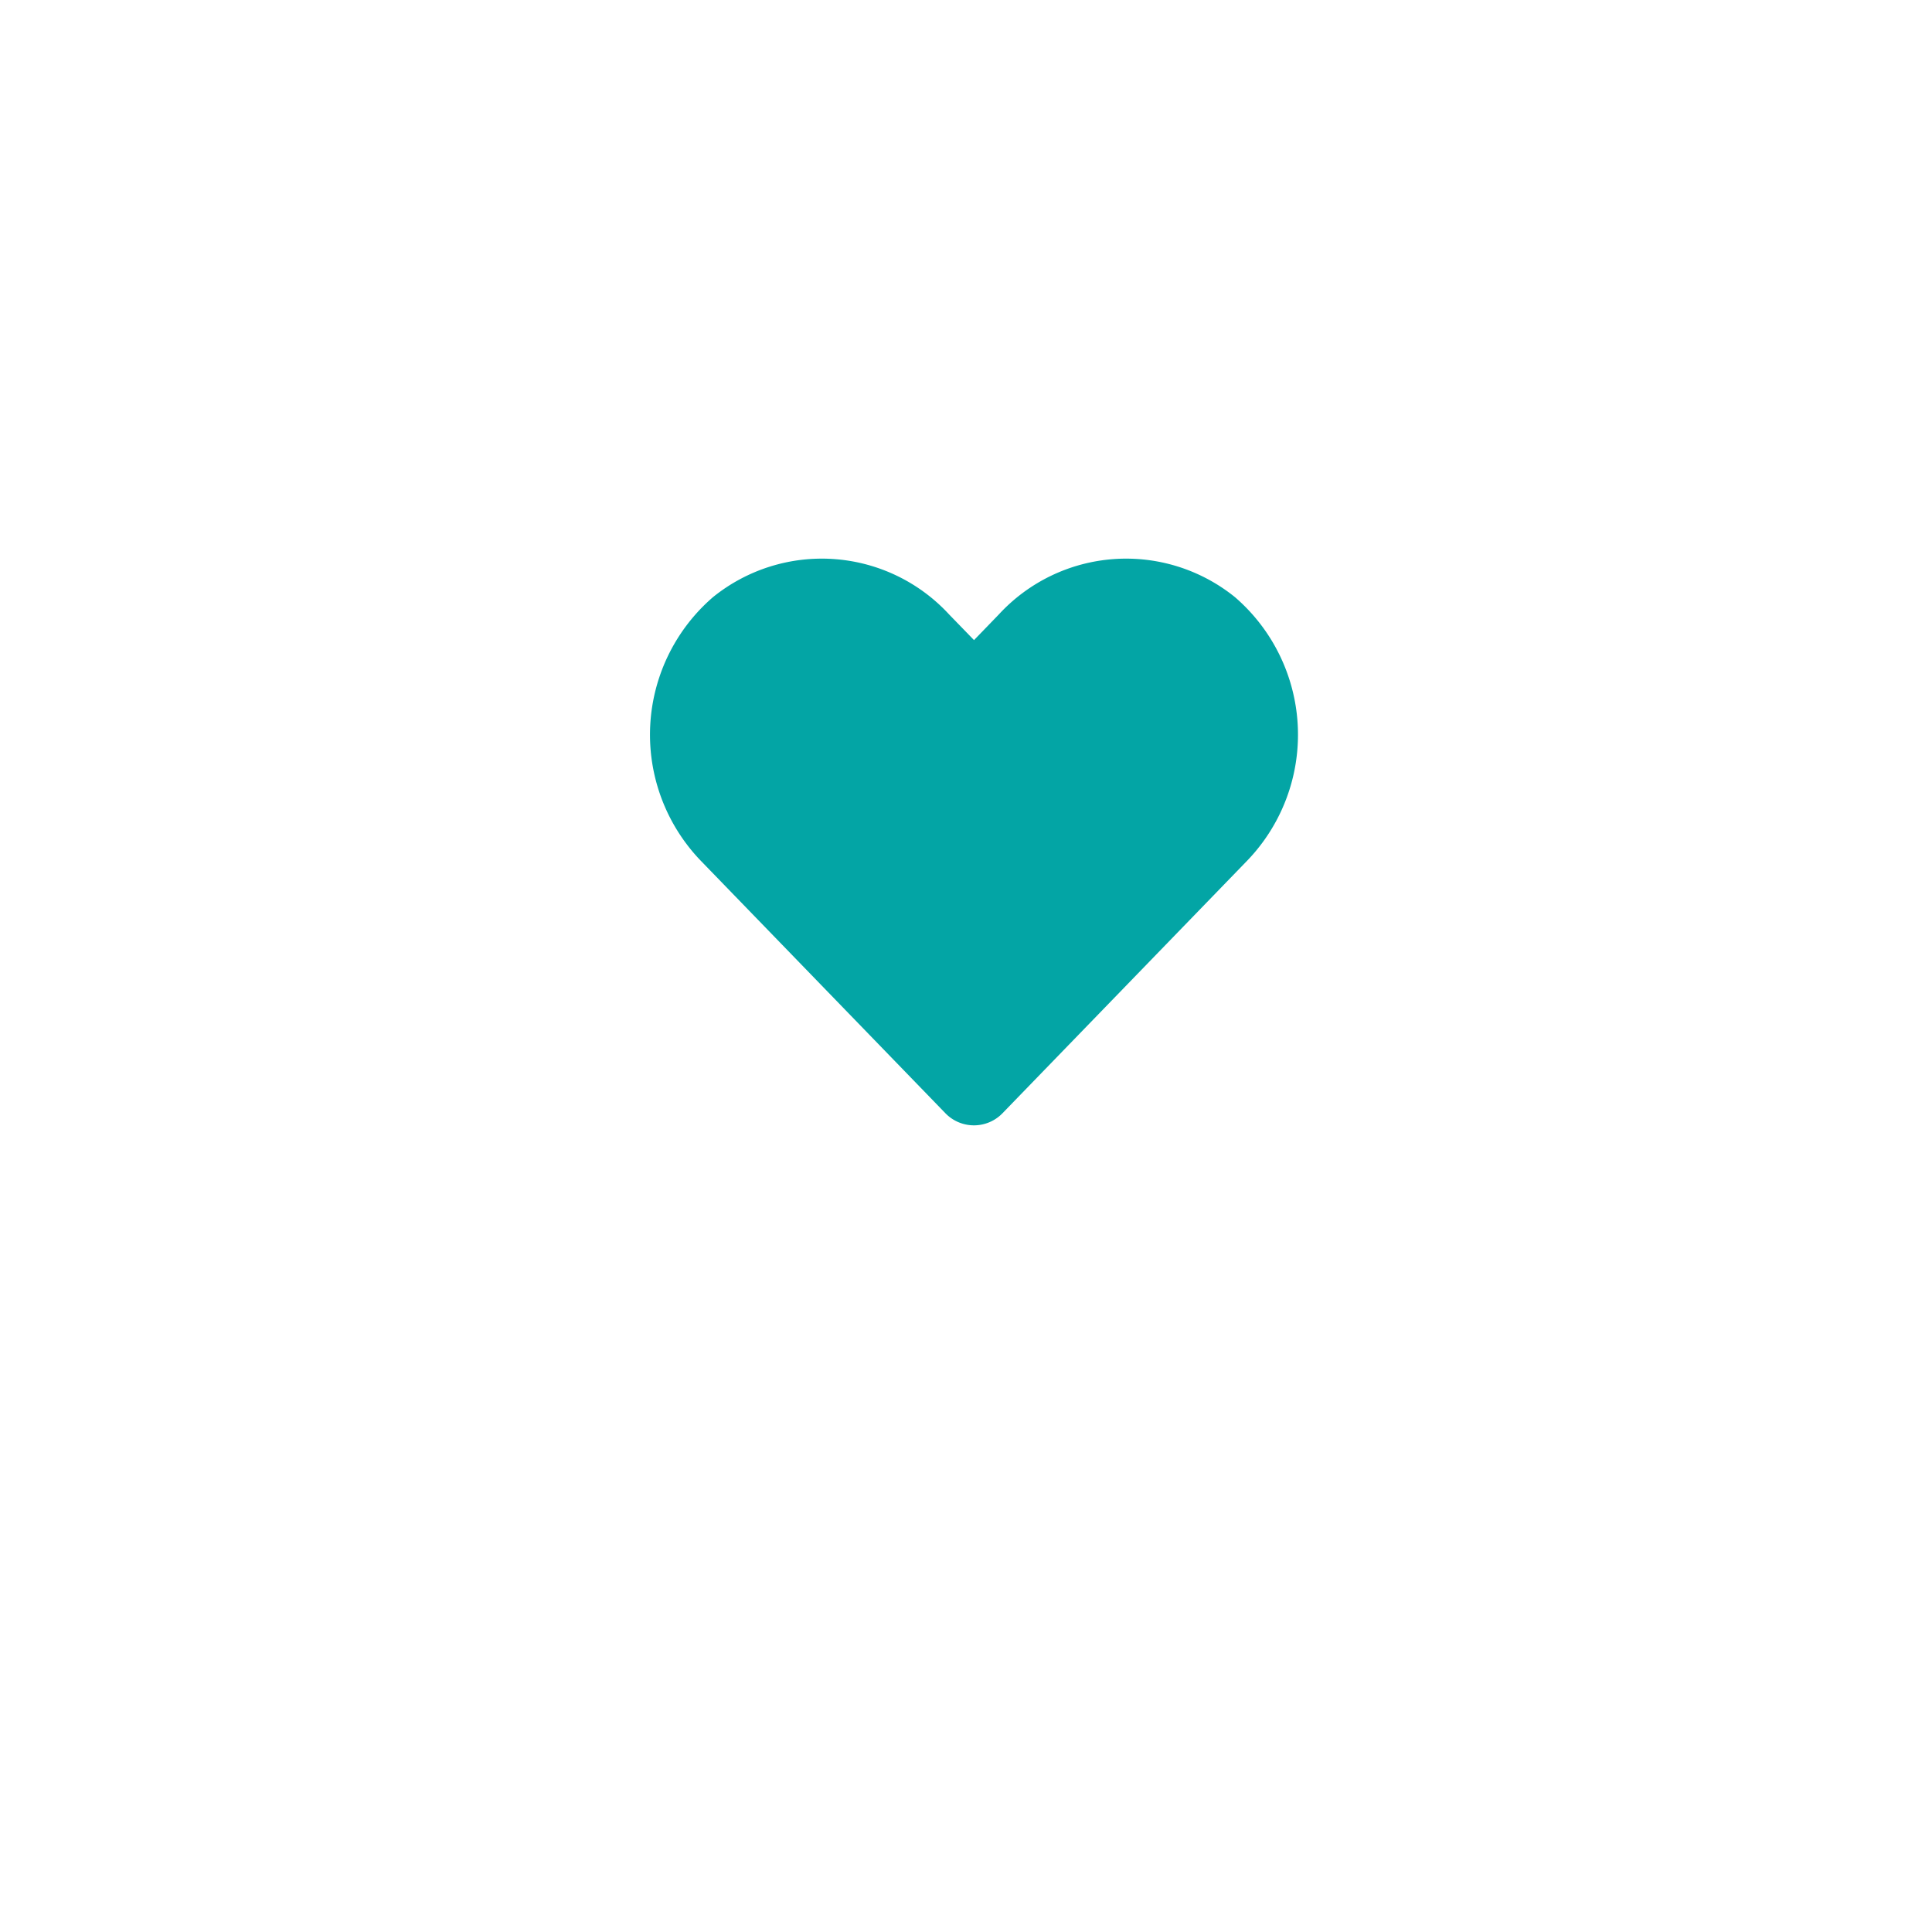 <svg xmlns="http://www.w3.org/2000/svg" xmlns:xlink="http://www.w3.org/1999/xlink" width="107" height="107" viewBox="0 0 107 107"><defs><style>.a{fill:#fff;}.b{fill:#03a5a5;}.c{filter:url(#c);}.d{filter:url(#a);}</style><filter id="a" x="0" y="0" width="107" height="107" filterUnits="userSpaceOnUse"><feOffset dy="10" input="SourceAlpha"/><feGaussianBlur stdDeviation="5" result="b"/><feFlood flood-opacity="0.161"/><feComposite operator="in" in2="b"/><feComposite in="SourceGraphic"/></filter><filter id="c" x="27" y="21.93" width="53.889" height="49.403" filterUnits="userSpaceOnUse"><feOffset dy="3" input="SourceAlpha"/><feGaussianBlur stdDeviation="3" result="d"/><feFlood flood-color="#03a5a5" flood-opacity="0.161"/><feComposite operator="in" in2="d"/><feComposite in="SourceGraphic"/></filter></defs><g transform="translate(-907 -7688)"><g class="d" transform="matrix(1, 0, 0, 1, 907, 7688)"><circle class="a" cx="38.5" cy="38.5" r="38.5" transform="translate(15 5)"/></g><g class="c" transform="matrix(1, 0, 0, 1, 907, 7688)"><path class="b" d="M32.4,4.395a9.585,9.585,0,0,0-13.08.953L17.944,6.771,16.563,5.348a9.585,9.585,0,0,0-13.08-.953A10.065,10.065,0,0,0,2.79,18.968l13.563,14a2.2,2.2,0,0,0,3.175,0l13.563-14A10.059,10.059,0,0,0,32.4,4.395Z" transform="translate(36 25.68)"/></g></g></svg>